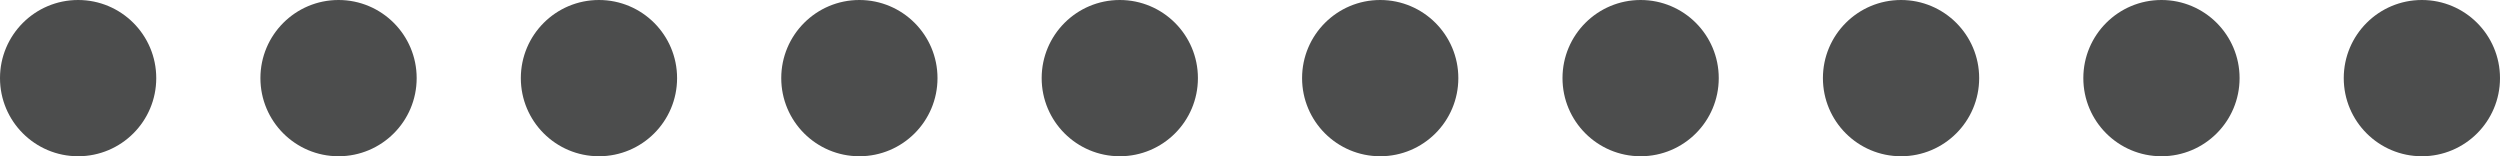 <?xml version="1.0" encoding="UTF-8" standalone="no"?>
<svg width="144px" height="9px" viewBox="0 0 144 9" version="1.1" xmlns="http://www.w3.org/2000/svg" xmlns:xlink="http://www.w3.org/1999/xlink" xmlns:sketch="http://www.bohemiancoding.com/sketch/ns">
    <!-- Generator: Sketch Beta 3.3 (11605) - http://www.bohemiancoding.com/sketch -->
    <title>score</title>
    <g id="score" stroke="none" stroke-width="1" fill="none" fill-rule="evenodd">\
            <circle id="1" fill="#4C4D4D" cx="4.5" cy="4.5" r="4.5"></circle>
            <circle id="2" fill="#4C4D4D" cx="19.5" cy="4.5" r="4.5"></circle>
            <circle id="3" fill="#4C4D4D" cx="34.5" cy="4.5" r="4.5"></circle>
            <circle id="4" fill="#4C4D4D" cx="49.5" cy="4.5" r="4.5"></circle>
            <circle id="5" fill="#4C4D4D" cx="64.5" cy="4.5" r="4.5"></circle>
            <circle id="6" fill="#4C4D4D" cx="79.5" cy="4.5" r="4.5"></circle>
            <circle id="7" fill="#4C4D4D" cx="94.5" cy="4.5" r="4.5"></circle>
            <circle id="8" fill="#4C4D4D" cx="109.5" cy="4.5" r="4.5"></circle>
            <circle id="9" fill="#4C4D4D" cx="124.5" cy="4.5" r="4.5"></circle>
            <circle id="10" fill="#4C4D4D" cx="139.5" cy="4.5" r="4.5"></circle>\
    </g>
</svg>